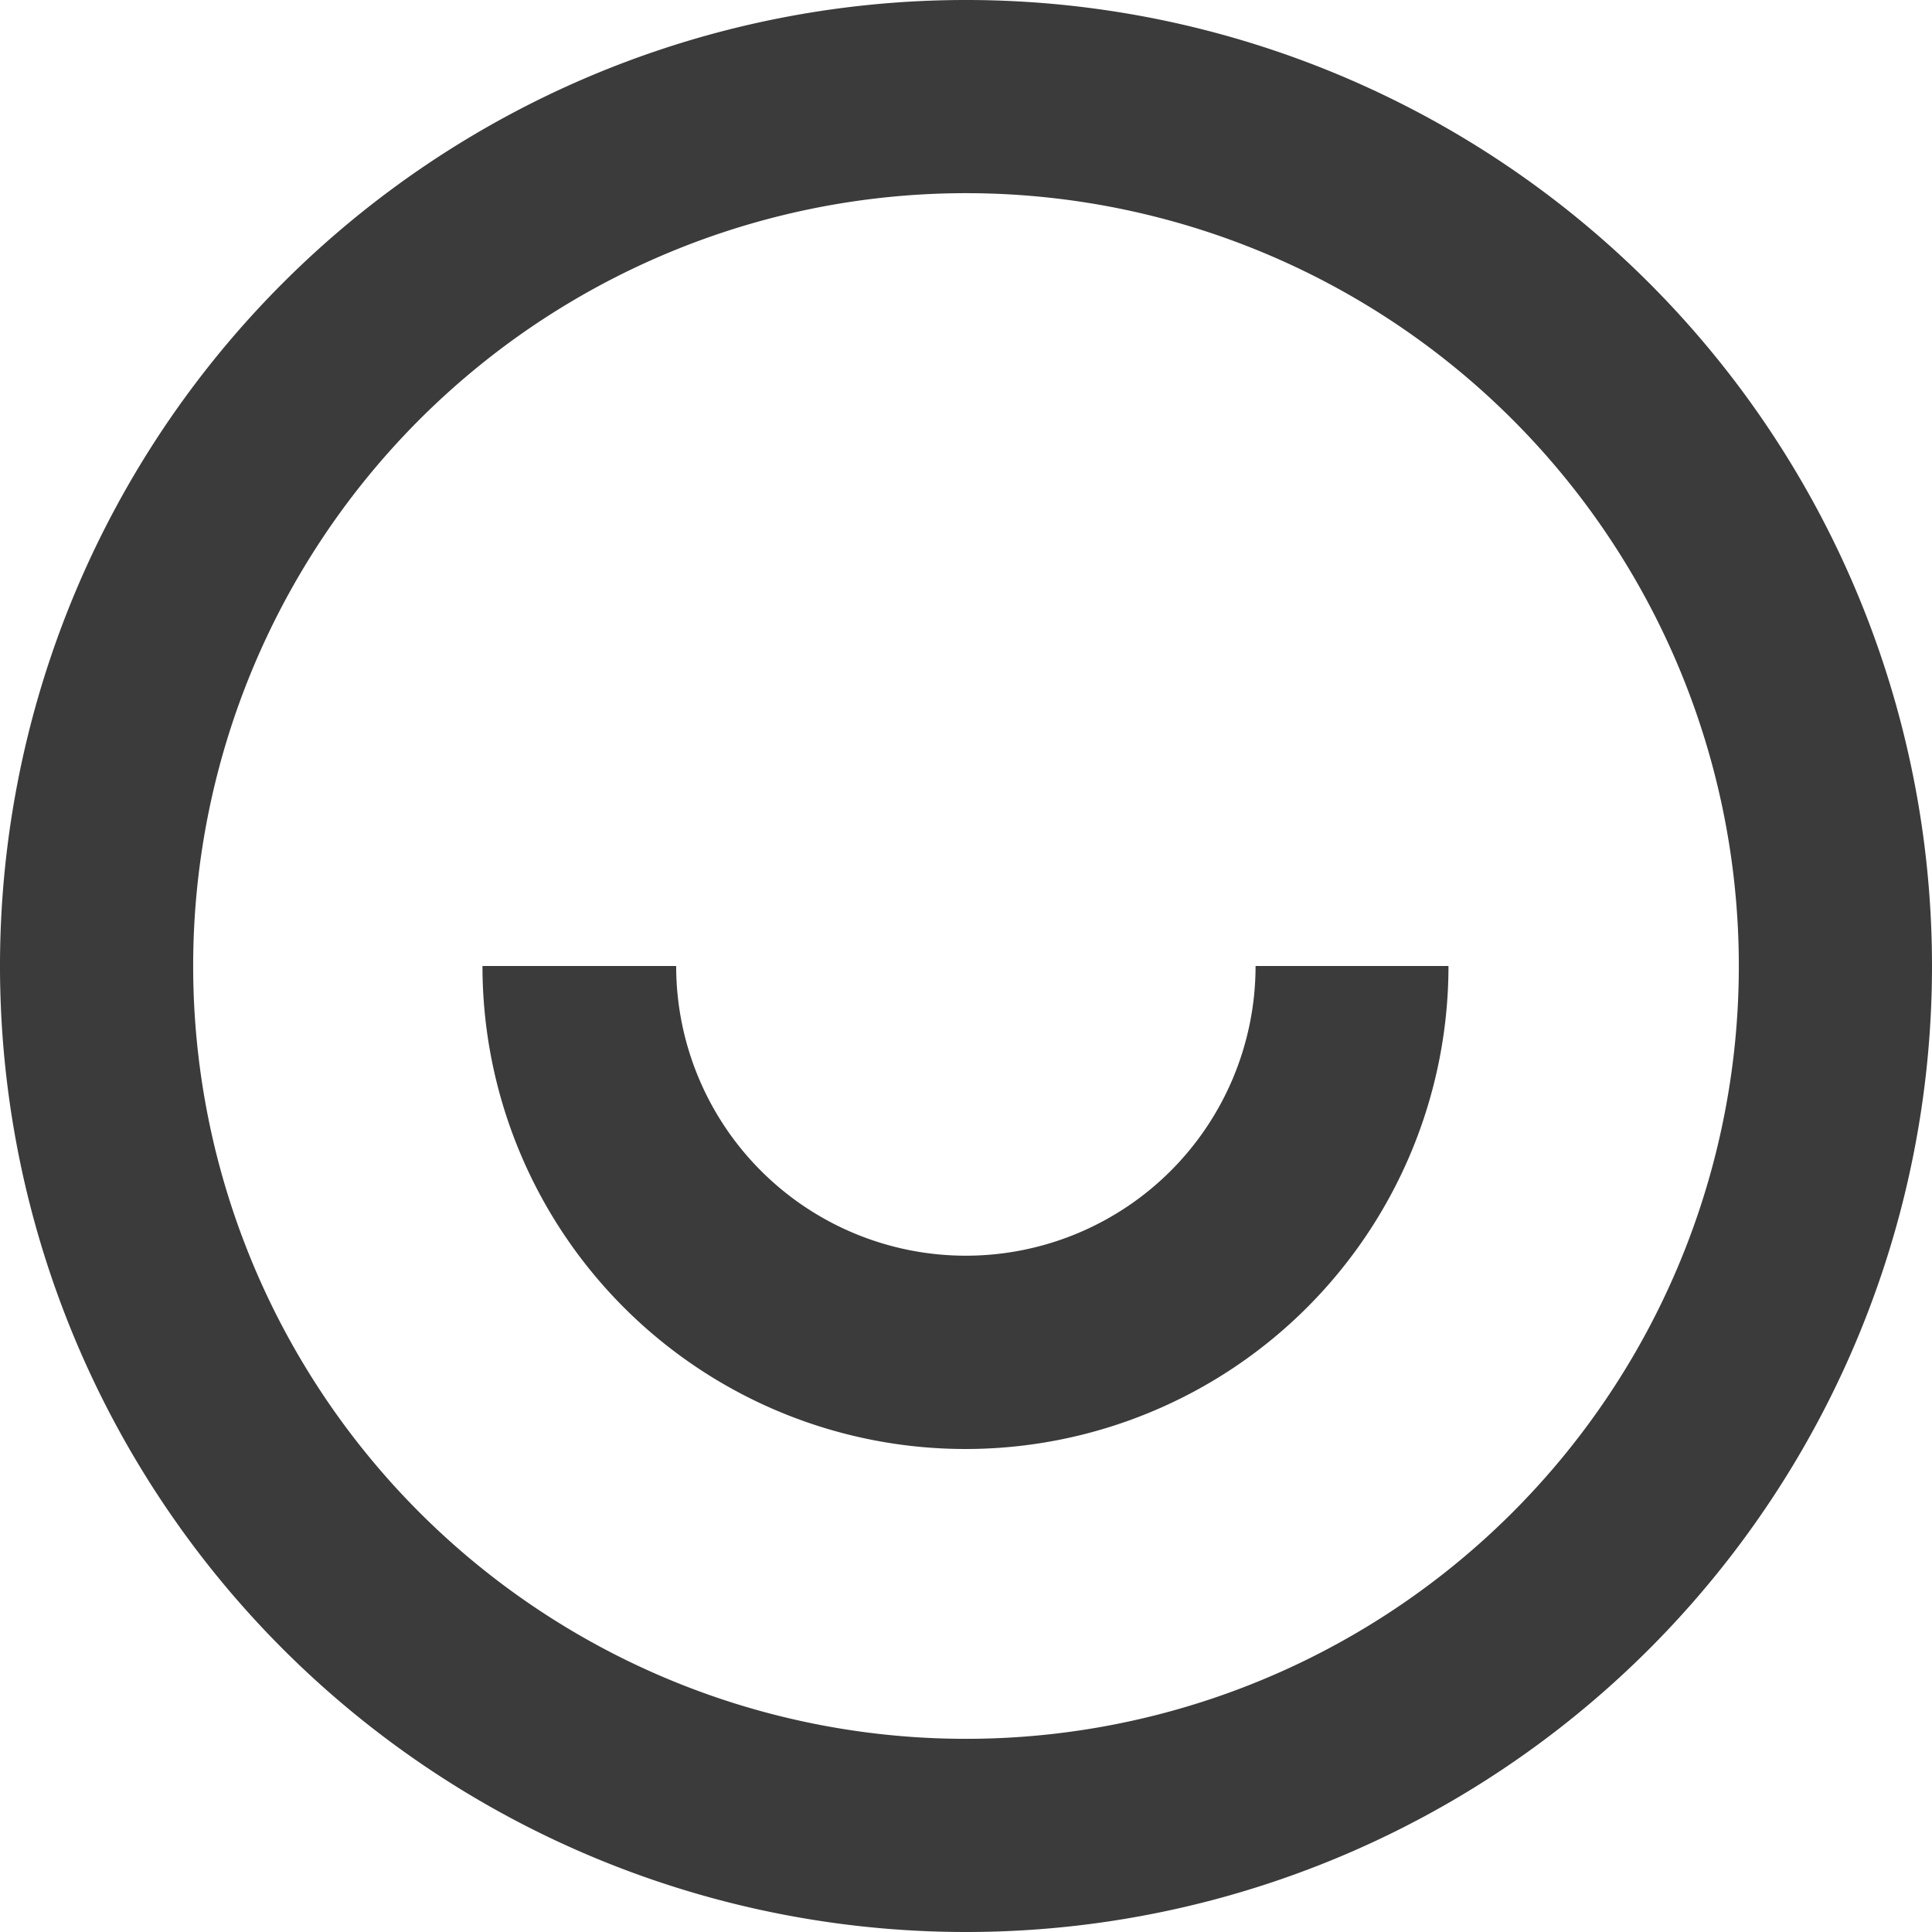 <svg xmlns="http://www.w3.org/2000/svg" viewBox="0 0 146.72 146.72" width="100%" height="100%" fill="#3b3b3b">
  <path id="smile" d="M73.36,146.72a73.36,73.36,0,1,1,73.36-73.36A73.35,73.35,0,0,1,73.36,146.72Zm0-14.67A58.69,58.69,0,1,0,14.67,73.36,58.69,58.69,0,0,0,73.36,132.05ZM36.68,73.36H51.35a22,22,0,0,0,44,0H110a36.68,36.68,0,0,1-73.36,0Z" />
</svg>
